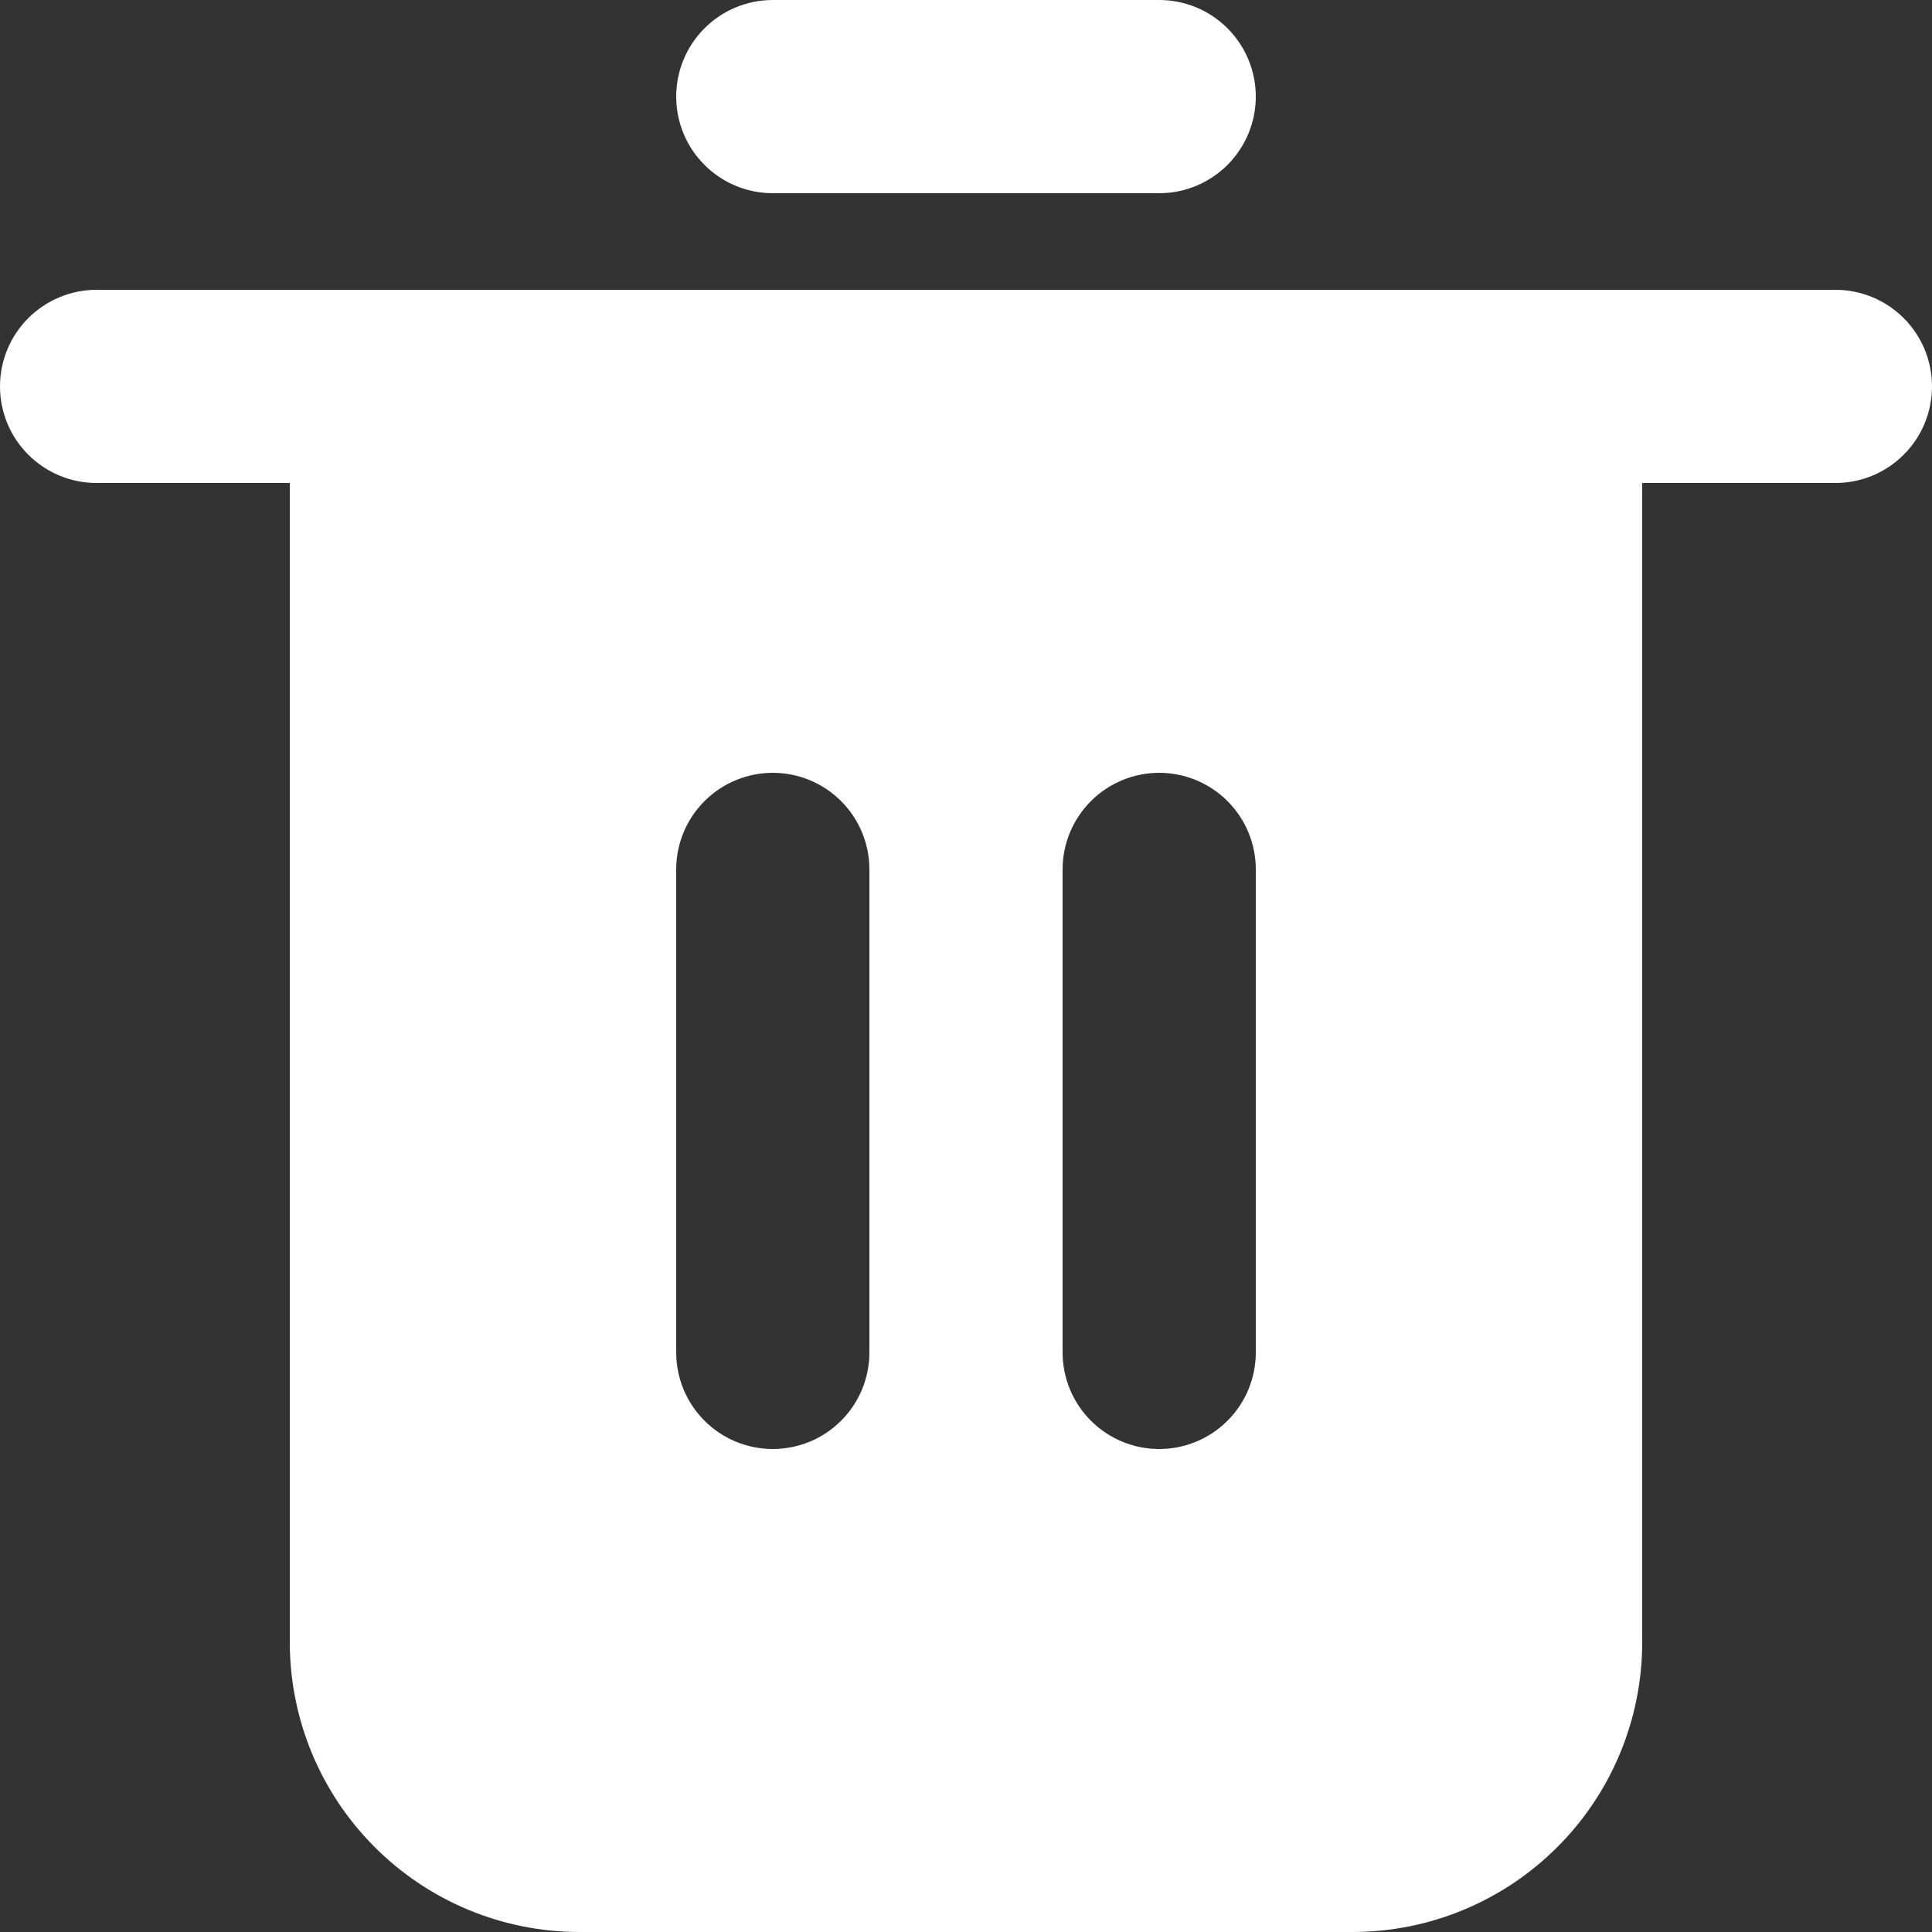 <svg width="20" height="20" viewBox="0 0 20 20" fill="none" xmlns="http://www.w3.org/2000/svg">
    <rect x="0" y="0" width="20" height="20" fill="#333333" stroke="none"/>
    <path
        d="M19 3H1C0.735 3 0.48 3.106 0.293 3.293C0.105 3.481 0 3.735 0 4C0 4.265 0.105 4.52 0.293 4.707C0.48 4.895 0.735 5 1 5H3V17C3 17.796 3.316 18.559 3.879 19.121C4.441 19.684 5.204 20 6 20H14C14.796 20 15.559 19.684 16.121 19.121C16.684 18.559 17 17.796 17 17V5H19C19.265 5 19.52 4.895 19.707 4.707C19.895 4.52 20 4.265 20 4C20 3.735 19.895 3.481 19.707 3.293C19.52 3.106 19.265 3 19 3ZM9 14C9 14.265 8.895 14.52 8.707 14.707C8.52 14.895 8.265 15 8 15C7.735 15 7.48 14.895 7.293 14.707C7.105 14.52 7 14.265 7 14V9C7 8.735 7.105 8.481 7.293 8.293C7.48 8.106 7.735 8 8 8C8.265 8 8.52 8.106 8.707 8.293C8.895 8.481 9 8.735 9 9V14ZM13 14C13 14.265 12.895 14.52 12.707 14.707C12.52 14.895 12.265 15 12 15C11.735 15 11.48 14.895 11.293 14.707C11.105 14.52 11 14.265 11 14V9C11 8.735 11.105 8.481 11.293 8.293C11.48 8.106 11.735 8 12 8C12.265 8 12.52 8.106 12.707 8.293C12.895 8.481 13 8.735 13 9V14Z"
        fill="white" />
    <path
        d="M8 2H12C12.265 2 12.519 1.895 12.707 1.707C12.894 1.52 13 1.265 13 1C13 0.735 12.894 0.48 12.707 0.293C12.519 0.105 12.265 0 12 0H8C7.735 0 7.48 0.105 7.293 0.293C7.105 0.48 7 0.735 7 1C7 1.265 7.105 1.52 7.293 1.707C7.48 1.895 7.735 2 8 2Z"
        fill="white" />
</svg>
